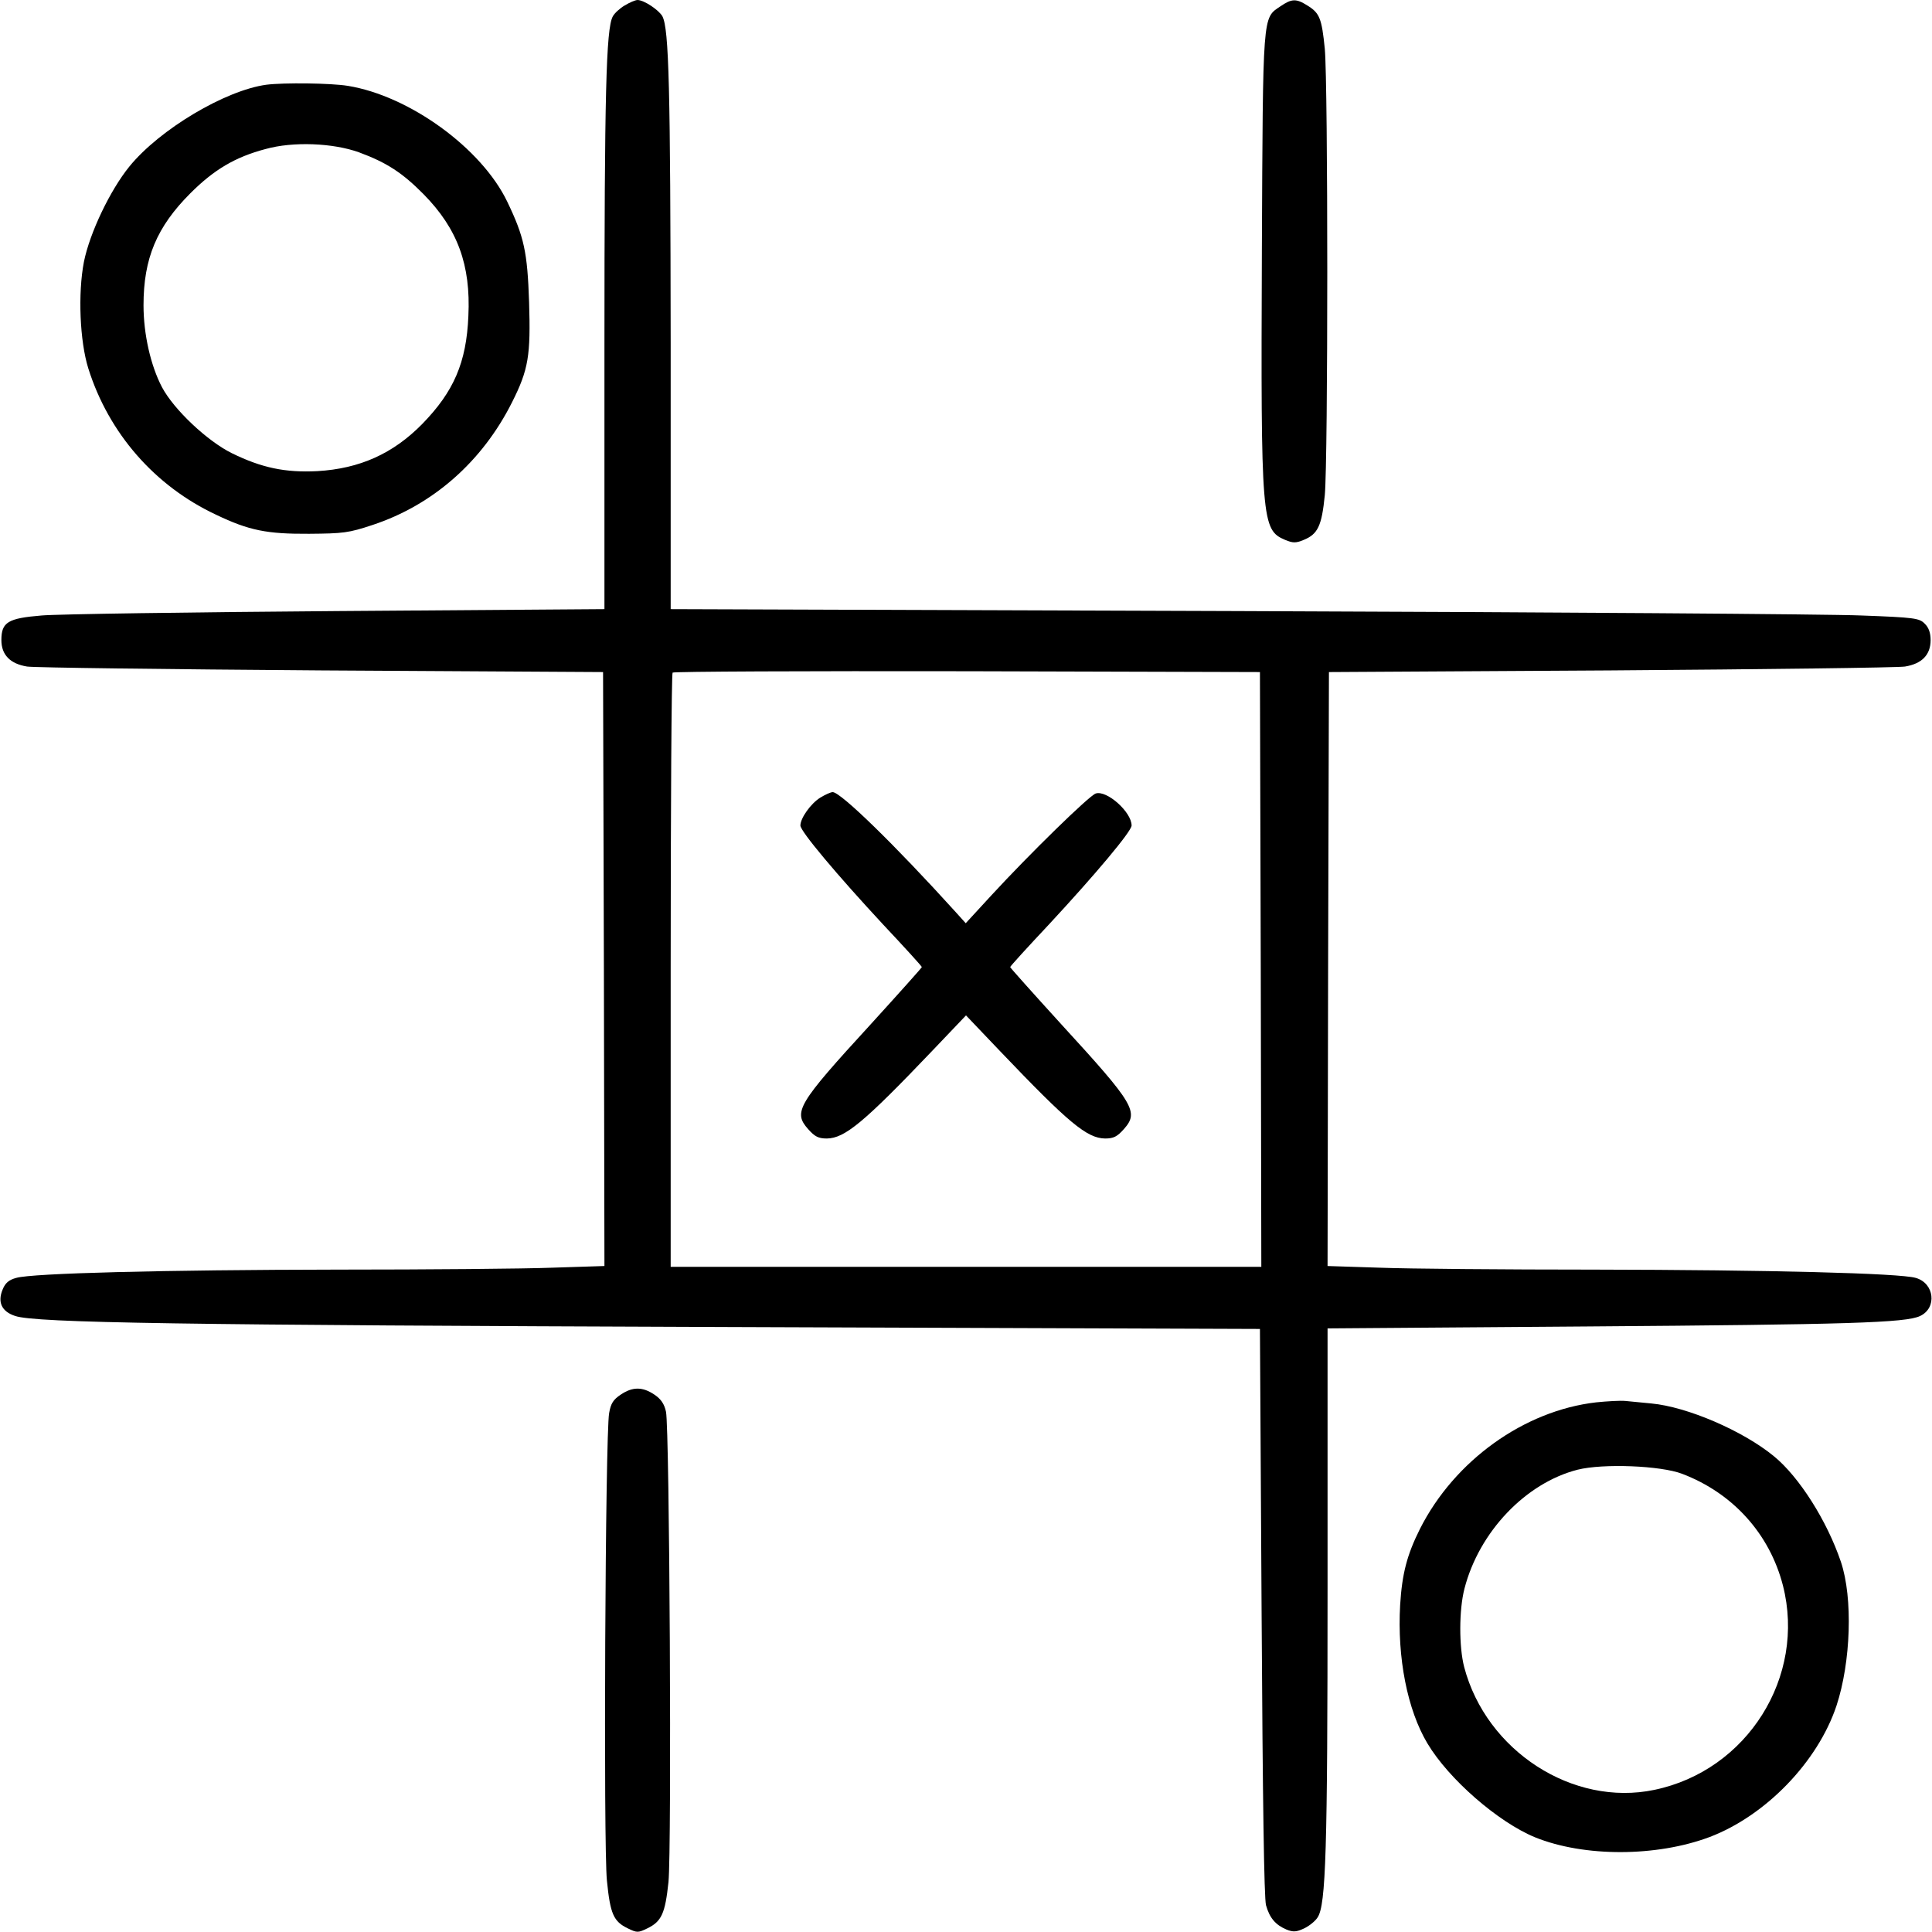 <?xml version="1.0" standalone="no"?>
<!DOCTYPE svg PUBLIC "-//W3C//DTD SVG 20010904//EN"
 "http://www.w3.org/TR/2001/REC-SVG-20010904/DTD/svg10.dtd">
<svg version="1.0" xmlns="http://www.w3.org/2000/svg"
 width="700pt" height="700pt" viewBox="0 0 700 700"
 preserveAspectRatio="xMidYMid meet">
<g transform="translate(0,700) scale(0.1,-0.1)"
fill="#000000" stroke="none">
<path d="M2263 6980 c-17 -10 -37 -28 -43 -40 -24 -45 -30 -279 -30 -1196 l0
-951 -967 -7 c-533 -4 -1015 -11 -1072 -16 -122 -10 -146 -24 -146 -89 0 -54
32 -86 93 -96 26 -4 506 -10 1067 -14 l1020 -6 3 -1076 2 -1076 -187 -6 c-104
-4 -453 -7 -778 -7 -634 -1 -1108 -13 -1166 -30 -27 -7 -40 -19 -49 -41 -20
-47 -4 -81 45 -97 74 -25 605 -33 2570 -40 l1940 -7 6 -1025 c4 -690 9 -1037
16 -1063 13 -46 34 -71 74 -88 25 -10 36 -9 64 4 19 9 41 27 49 40 30 45 36
242 36 1193 l0 941 938 7 c945 7 1158 13 1209 38 62 29 52 119 -16 138 -58 17
-532 29 -1166 30 -324 0 -674 3 -778 7 l-187 6 2 1076 3 1076 1020 6 c561 4
1041 10 1067 14 61 10 93 42 93 96 0 26 -7 46 -22 60 -19 19 -36 22 -229 29
-115 5 -1133 12 -2261 16 l-2053 7 0 966 c-1 922 -6 1136 -30 1182 -13 23 -67
59 -90 59 -8 0 -29 -9 -47 -20z m2305 -3492 l2 -1078 -1070 0 -1070 0 0 1073
c0 591 3 1077 7 1080 3 4 484 6 1067 5 l1061 -3 3 -1077z"/>
<path d="M2972 4110 c-34 -21 -72 -74 -72 -101 0 -21 132 -178 300 -359 77
-82 140 -151 140 -154 0 -2 -84 -96 -186 -208 -265 -289 -281 -317 -226 -379
24 -27 37 -34 68 -34 65 1 134 58 382 318 l122 128 122 -128 c250 -262 316
-317 382 -318 31 0 44 7 68 34 55 62 39 90 -226 379 -102 112 -186 206 -186
208 0 3 63 72 140 154 168 181 300 338 300 359 0 49 -90 129 -130 116 -24 -8
-240 -219 -379 -370 l-92 -100 -36 40 c-220 243 -417 435 -446 435 -7 0 -27
-9 -45 -20z"/>
<path d="M4639 6977 c-65 -44 -63 -19 -67 -886 -4 -979 -1 -1011 84 -1047 29
-12 39 -12 68 0 51 21 65 51 76 162 12 128 12 1489 0 1617 -11 111 -19 130
-63 157 -41 26 -57 25 -98 -3z"/>
<path d="M965 6693 c-148 -20 -386 -161 -496 -296 -70 -86 -144 -241 -165
-346 -22 -114 -15 -287 16 -386 74 -235 241 -426 463 -530 119 -57 184 -70
337 -69 123 1 143 3 230 32 218 72 397 229 505 444 60 119 68 170 62 363 -6
182 -18 237 -79 364 -93 194 -355 384 -578 420 -62 10 -231 12 -295 4z m336
-245 c100 -37 157 -74 234 -152 123 -125 171 -256 162 -441 -7 -169 -53 -274
-167 -391 -106 -108 -227 -162 -380 -171 -116 -6 -202 12 -310 65 -89 44 -210
158 -253 239 -41 78 -67 192 -67 297 0 170 48 284 170 406 85 85 162 131 272
160 100 28 245 22 339 -12z"/>
<path d="M2249 1947 c-27 -18 -36 -32 -42 -67 -14 -75 -21 -1569 -8 -1694 12
-121 24 -148 76 -173 33 -16 37 -16 70 0 52 25 65 54 77 168 12 122 4 1642 -9
1704 -6 28 -18 46 -42 62 -43 29 -79 29 -122 0z"/>
<path d="M5783 1919 c-261 -30 -513 -211 -638 -458 -47 -94 -65 -162 -72 -276
-11 -191 26 -380 99 -502 77 -129 256 -285 390 -340 178 -72 440 -71 632 1
203 77 392 272 460 476 52 158 60 390 16 521 -50 148 -151 308 -243 383 -112
92 -314 179 -444 191 -32 3 -74 7 -93 9 -19 2 -68 -1 -107 -5z m312 -259 c184
-70 317 -218 365 -405 84 -330 -129 -670 -466 -740 -295 -62 -609 141 -689
445 -19 73 -19 207 1 284 53 206 222 383 410 431 92 23 301 15 379 -15z"/>
</g>
</svg>
